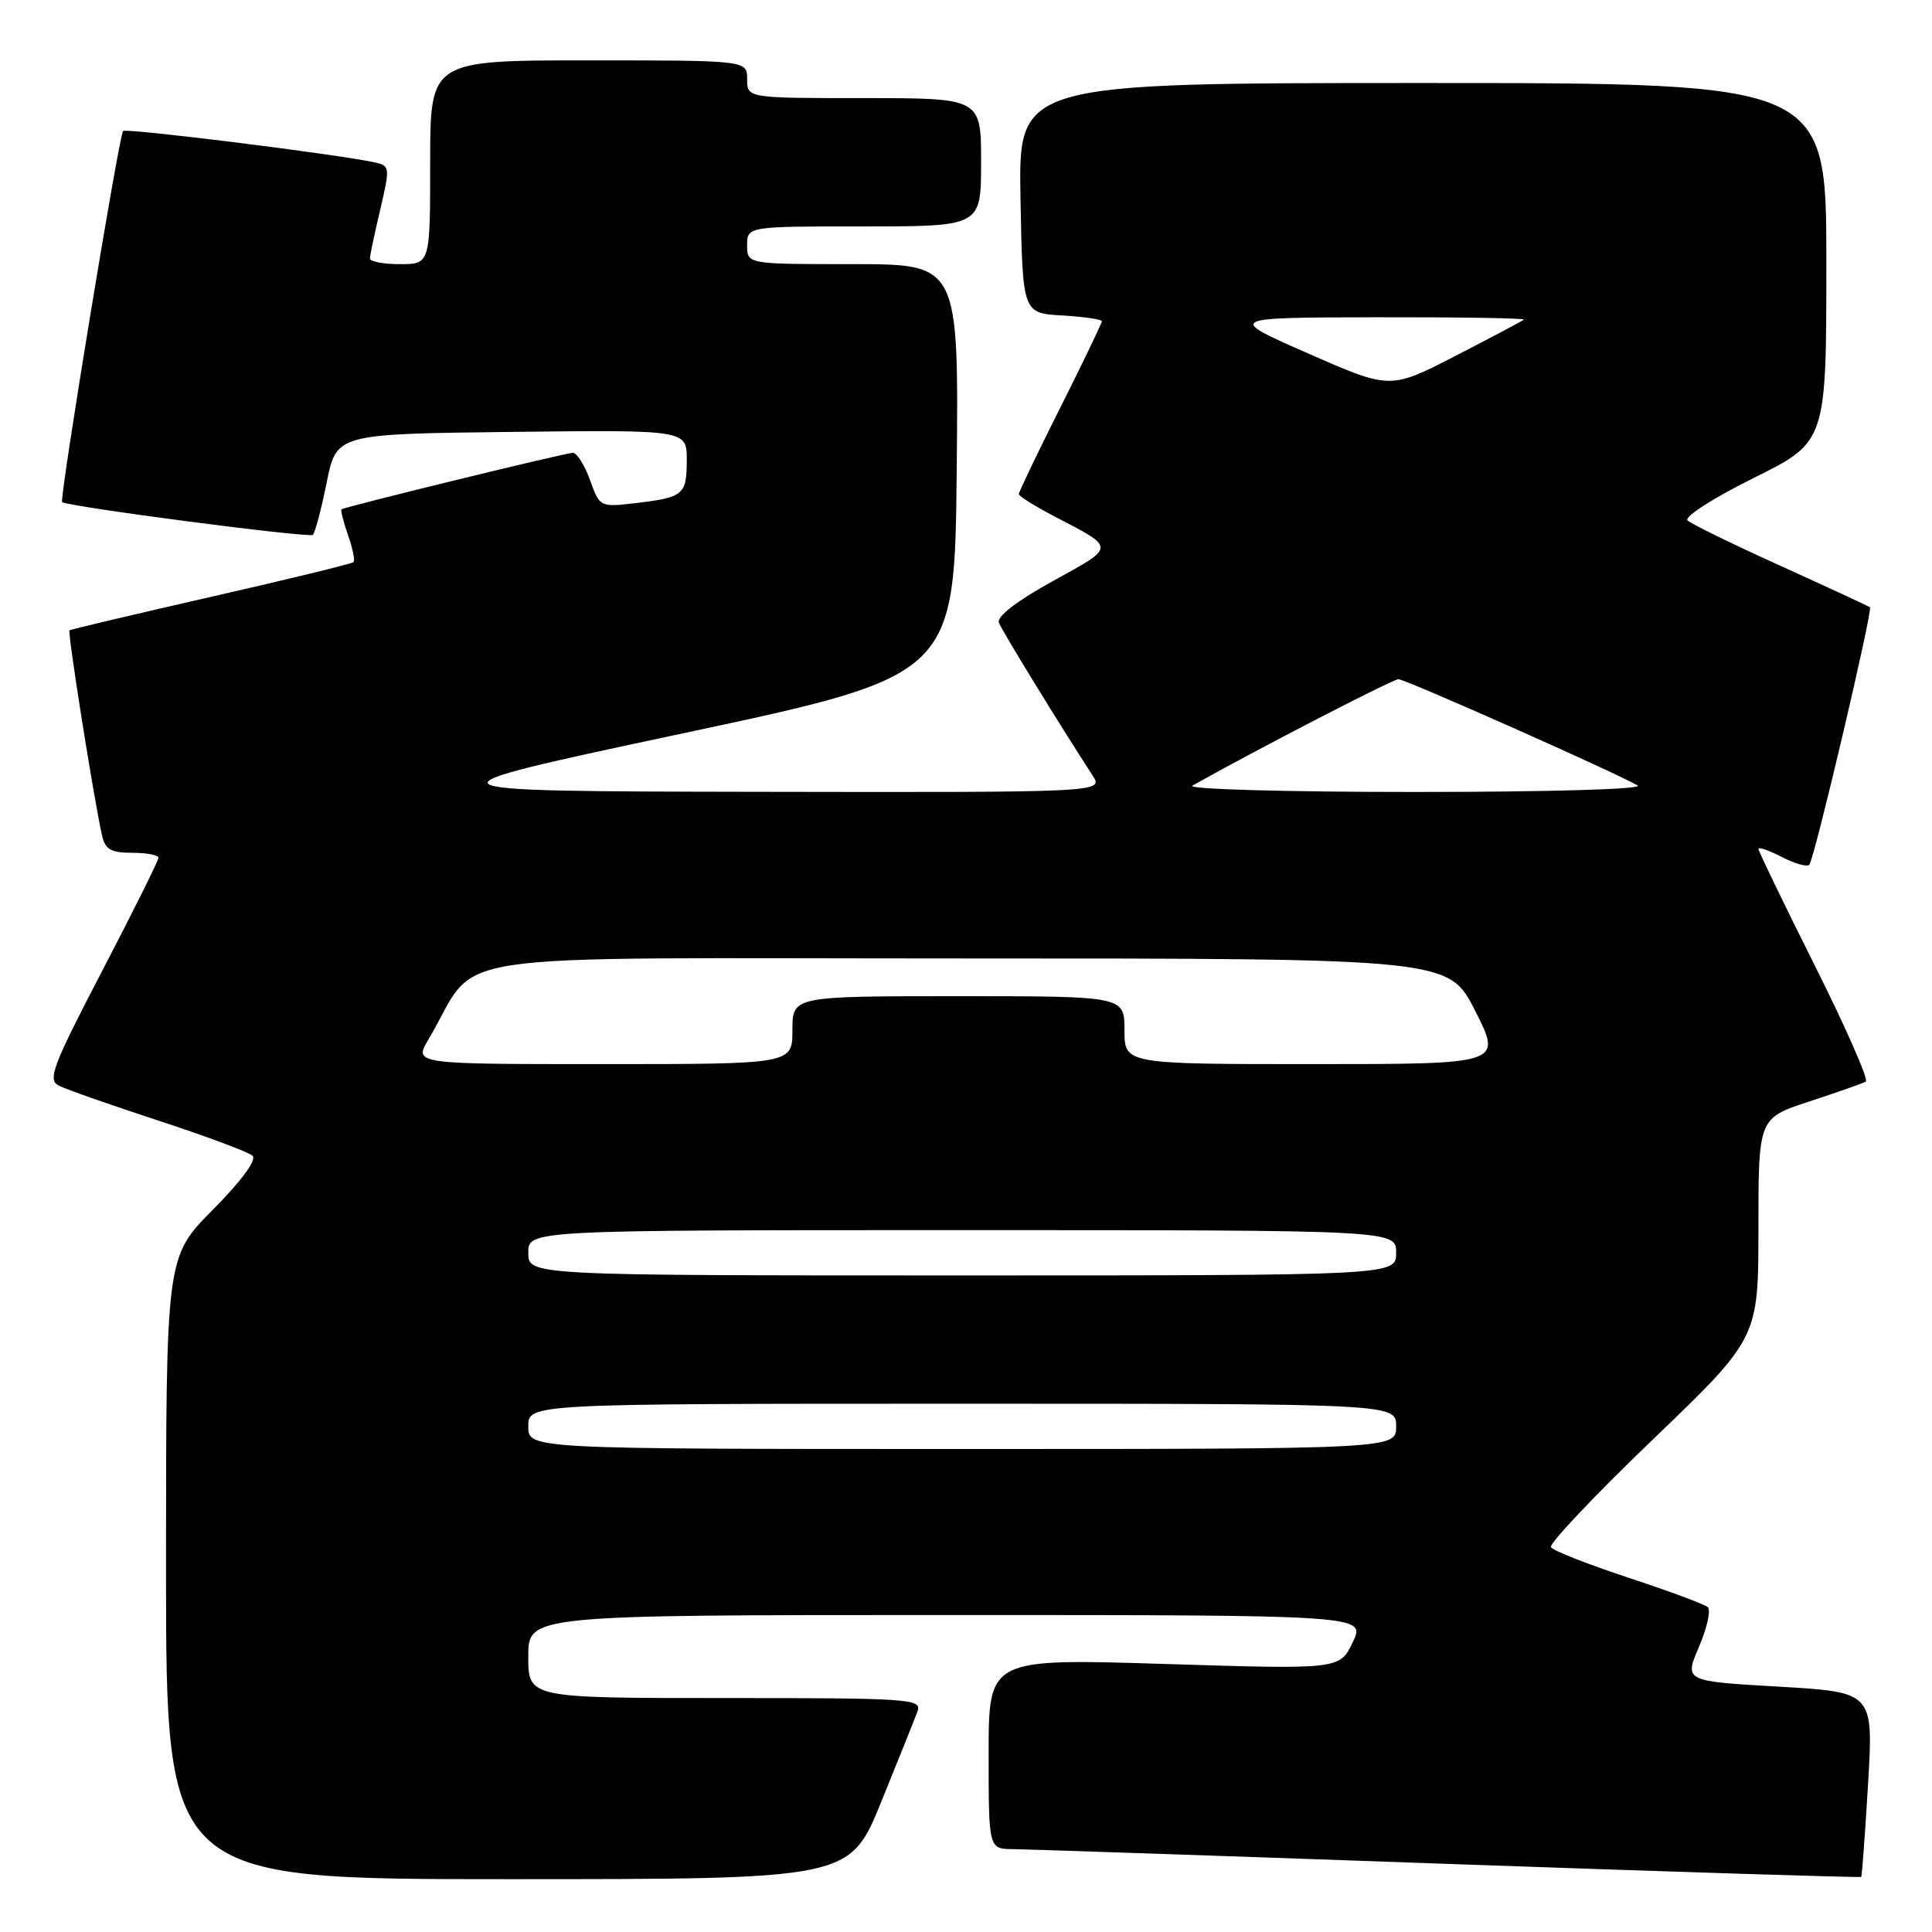 <?xml version="1.0" encoding="UTF-8" standalone="no"?>
<!DOCTYPE svg PUBLIC "-//W3C//DTD SVG 1.1//EN" "http://www.w3.org/Graphics/SVG/1.1/DTD/svg11.dtd" >
<svg xmlns="http://www.w3.org/2000/svg" xmlns:xlink="http://www.w3.org/1999/xlink" version="1.1" viewBox="0 0 256 256">
 <g >
 <path fill="currentColor"
d=" M 116.77 238.75 C 119.06 233.11 121.23 227.71 121.58 226.75 C 122.17 225.11 120.55 225.00 96.11 225.00 C 70.00 225.00 70.00 225.00 70.00 219.50 C 70.00 214.00 70.00 214.00 125.48 214.00 C 180.97 214.00 180.97 214.00 179.25 217.60 C 177.53 221.21 177.53 221.21 154.26 220.48 C 131.00 219.76 131.00 219.76 131.00 232.38 C 131.00 245.00 131.00 245.00 134.25 245.02 C 136.04 245.04 162.01 245.91 191.96 246.98 C 221.92 248.04 246.51 248.81 246.62 248.70 C 246.72 248.59 247.13 243.04 247.53 236.36 C 248.24 224.22 248.24 224.22 235.71 223.49 C 223.17 222.77 223.17 222.77 225.12 218.22 C 226.19 215.72 226.72 213.35 226.29 212.96 C 225.85 212.57 221.12 210.81 215.76 209.05 C 210.40 207.28 205.79 205.47 205.51 205.01 C 205.23 204.56 211.30 198.14 219.00 190.75 C 233.00 177.31 233.00 177.31 233.00 162.74 C 233.00 148.16 233.00 148.16 239.75 145.95 C 243.46 144.73 246.83 143.55 247.23 143.32 C 247.63 143.09 244.60 136.18 240.48 127.96 C 236.37 119.75 233.00 112.78 233.00 112.49 C 233.00 112.19 234.39 112.67 236.09 113.55 C 237.79 114.43 239.44 114.90 239.74 114.59 C 240.39 113.94 248.18 80.84 247.78 80.47 C 247.62 80.33 242.32 77.88 236.00 75.01 C 229.68 72.15 224.10 69.43 223.61 68.96 C 223.12 68.50 226.99 66.00 232.36 63.34 C 242.00 58.55 242.00 58.55 242.00 34.77 C 242.00 11.00 242.00 11.00 188.47 11.00 C 134.95 11.00 134.95 11.00 135.22 26.25 C 135.50 41.50 135.50 41.50 140.75 41.80 C 143.64 41.97 146.00 42.31 146.00 42.57 C 146.00 42.82 143.53 47.97 140.50 54.00 C 137.47 60.03 135.00 65.19 135.00 65.47 C 135.00 65.74 137.14 67.08 139.75 68.44 C 147.89 72.69 147.89 72.37 139.54 76.98 C 134.72 79.64 132.05 81.69 132.36 82.51 C 132.79 83.62 140.33 95.92 144.77 102.75 C 146.23 105.00 146.23 105.00 100.37 104.92 C 54.50 104.84 54.50 104.84 90.50 97.17 C 126.50 89.50 126.50 89.50 126.77 62.25 C 127.03 35.00 127.03 35.00 113.02 35.00 C 99.00 35.00 99.00 35.00 99.00 32.50 C 99.00 30.00 99.00 30.00 114.50 30.00 C 130.00 30.00 130.00 30.00 130.00 21.50 C 130.00 13.00 130.00 13.00 114.50 13.00 C 99.00 13.00 99.00 13.00 99.00 10.50 C 99.00 8.00 99.00 8.00 78.00 8.00 C 57.00 8.00 57.00 8.00 57.00 21.50 C 57.00 35.00 57.00 35.00 53.00 35.00 C 50.80 35.00 49.01 34.66 49.02 34.25 C 49.02 33.84 49.64 30.91 50.39 27.74 C 51.70 22.14 51.68 21.96 49.62 21.51 C 44.55 20.42 16.72 16.95 16.31 17.36 C 15.77 17.90 7.84 66.19 8.23 66.53 C 8.95 67.13 41.01 71.32 41.46 70.87 C 41.75 70.58 42.58 67.45 43.29 63.92 C 44.59 57.50 44.59 57.50 67.79 57.23 C 91.00 56.96 91.00 56.96 91.00 60.92 C 91.00 65.56 90.59 65.91 84.26 66.66 C 79.50 67.22 79.48 67.20 78.18 63.61 C 77.46 61.62 76.44 60.00 75.91 60.00 C 74.95 60.00 45.72 67.14 45.25 67.49 C 45.11 67.59 45.50 69.12 46.11 70.89 C 46.73 72.66 47.06 74.27 46.85 74.48 C 46.64 74.70 38.15 76.76 27.98 79.08 C 17.82 81.40 9.37 83.40 9.21 83.52 C 8.92 83.74 12.46 106.03 13.53 110.75 C 13.94 112.56 14.73 113.00 17.52 113.00 C 19.43 113.00 21.00 113.30 21.00 113.66 C 21.00 114.03 17.64 120.77 13.54 128.65 C 6.95 141.30 6.28 143.08 7.79 143.85 C 8.73 144.34 14.68 146.42 21.00 148.49 C 27.32 150.56 32.93 152.65 33.46 153.14 C 34.05 153.68 32.03 156.43 28.21 160.29 C 22.00 166.55 22.00 166.55 22.00 207.78 C 22.00 249.00 22.00 249.00 67.30 249.00 C 112.59 249.00 112.59 249.00 116.77 238.75 Z  M 70.00 189.00 C 70.00 186.00 70.00 186.00 127.50 186.00 C 185.00 186.00 185.00 186.00 185.00 189.00 C 185.00 192.00 185.00 192.00 127.50 192.00 C 70.00 192.00 70.00 192.00 70.00 189.00 Z  M 70.00 166.00 C 70.00 163.00 70.00 163.00 127.50 163.00 C 185.00 163.00 185.00 163.00 185.00 166.00 C 185.00 169.00 185.00 169.00 127.50 169.00 C 70.00 169.00 70.00 169.00 70.00 166.00 Z  M 56.76 137.75 C 63.87 125.77 55.75 127.00 127.57 127.00 C 191.97 127.00 191.97 127.00 195.50 134.00 C 199.03 141.00 199.03 141.00 174.01 141.00 C 149.00 141.00 149.00 141.00 149.00 136.50 C 149.00 132.00 149.00 132.00 127.00 132.00 C 105.00 132.00 105.00 132.00 105.00 136.50 C 105.00 141.00 105.00 141.00 79.92 141.00 C 54.84 141.00 54.84 141.00 56.76 137.75 Z  M 158.00 104.10 C 166.51 99.31 184.55 90.00 185.30 90.00 C 186.22 90.00 213.89 102.29 217.00 104.08 C 217.86 104.57 205.37 104.94 187.50 104.94 C 170.17 104.94 157.16 104.57 158.00 104.10 Z  M 173.35 46.84 C 162.50 42.08 162.50 42.08 182.42 42.04 C 193.37 42.02 202.15 42.16 201.92 42.35 C 201.69 42.55 197.61 44.71 192.85 47.16 C 184.20 51.61 184.20 51.61 173.35 46.84 Z "/>
</g>
</svg>